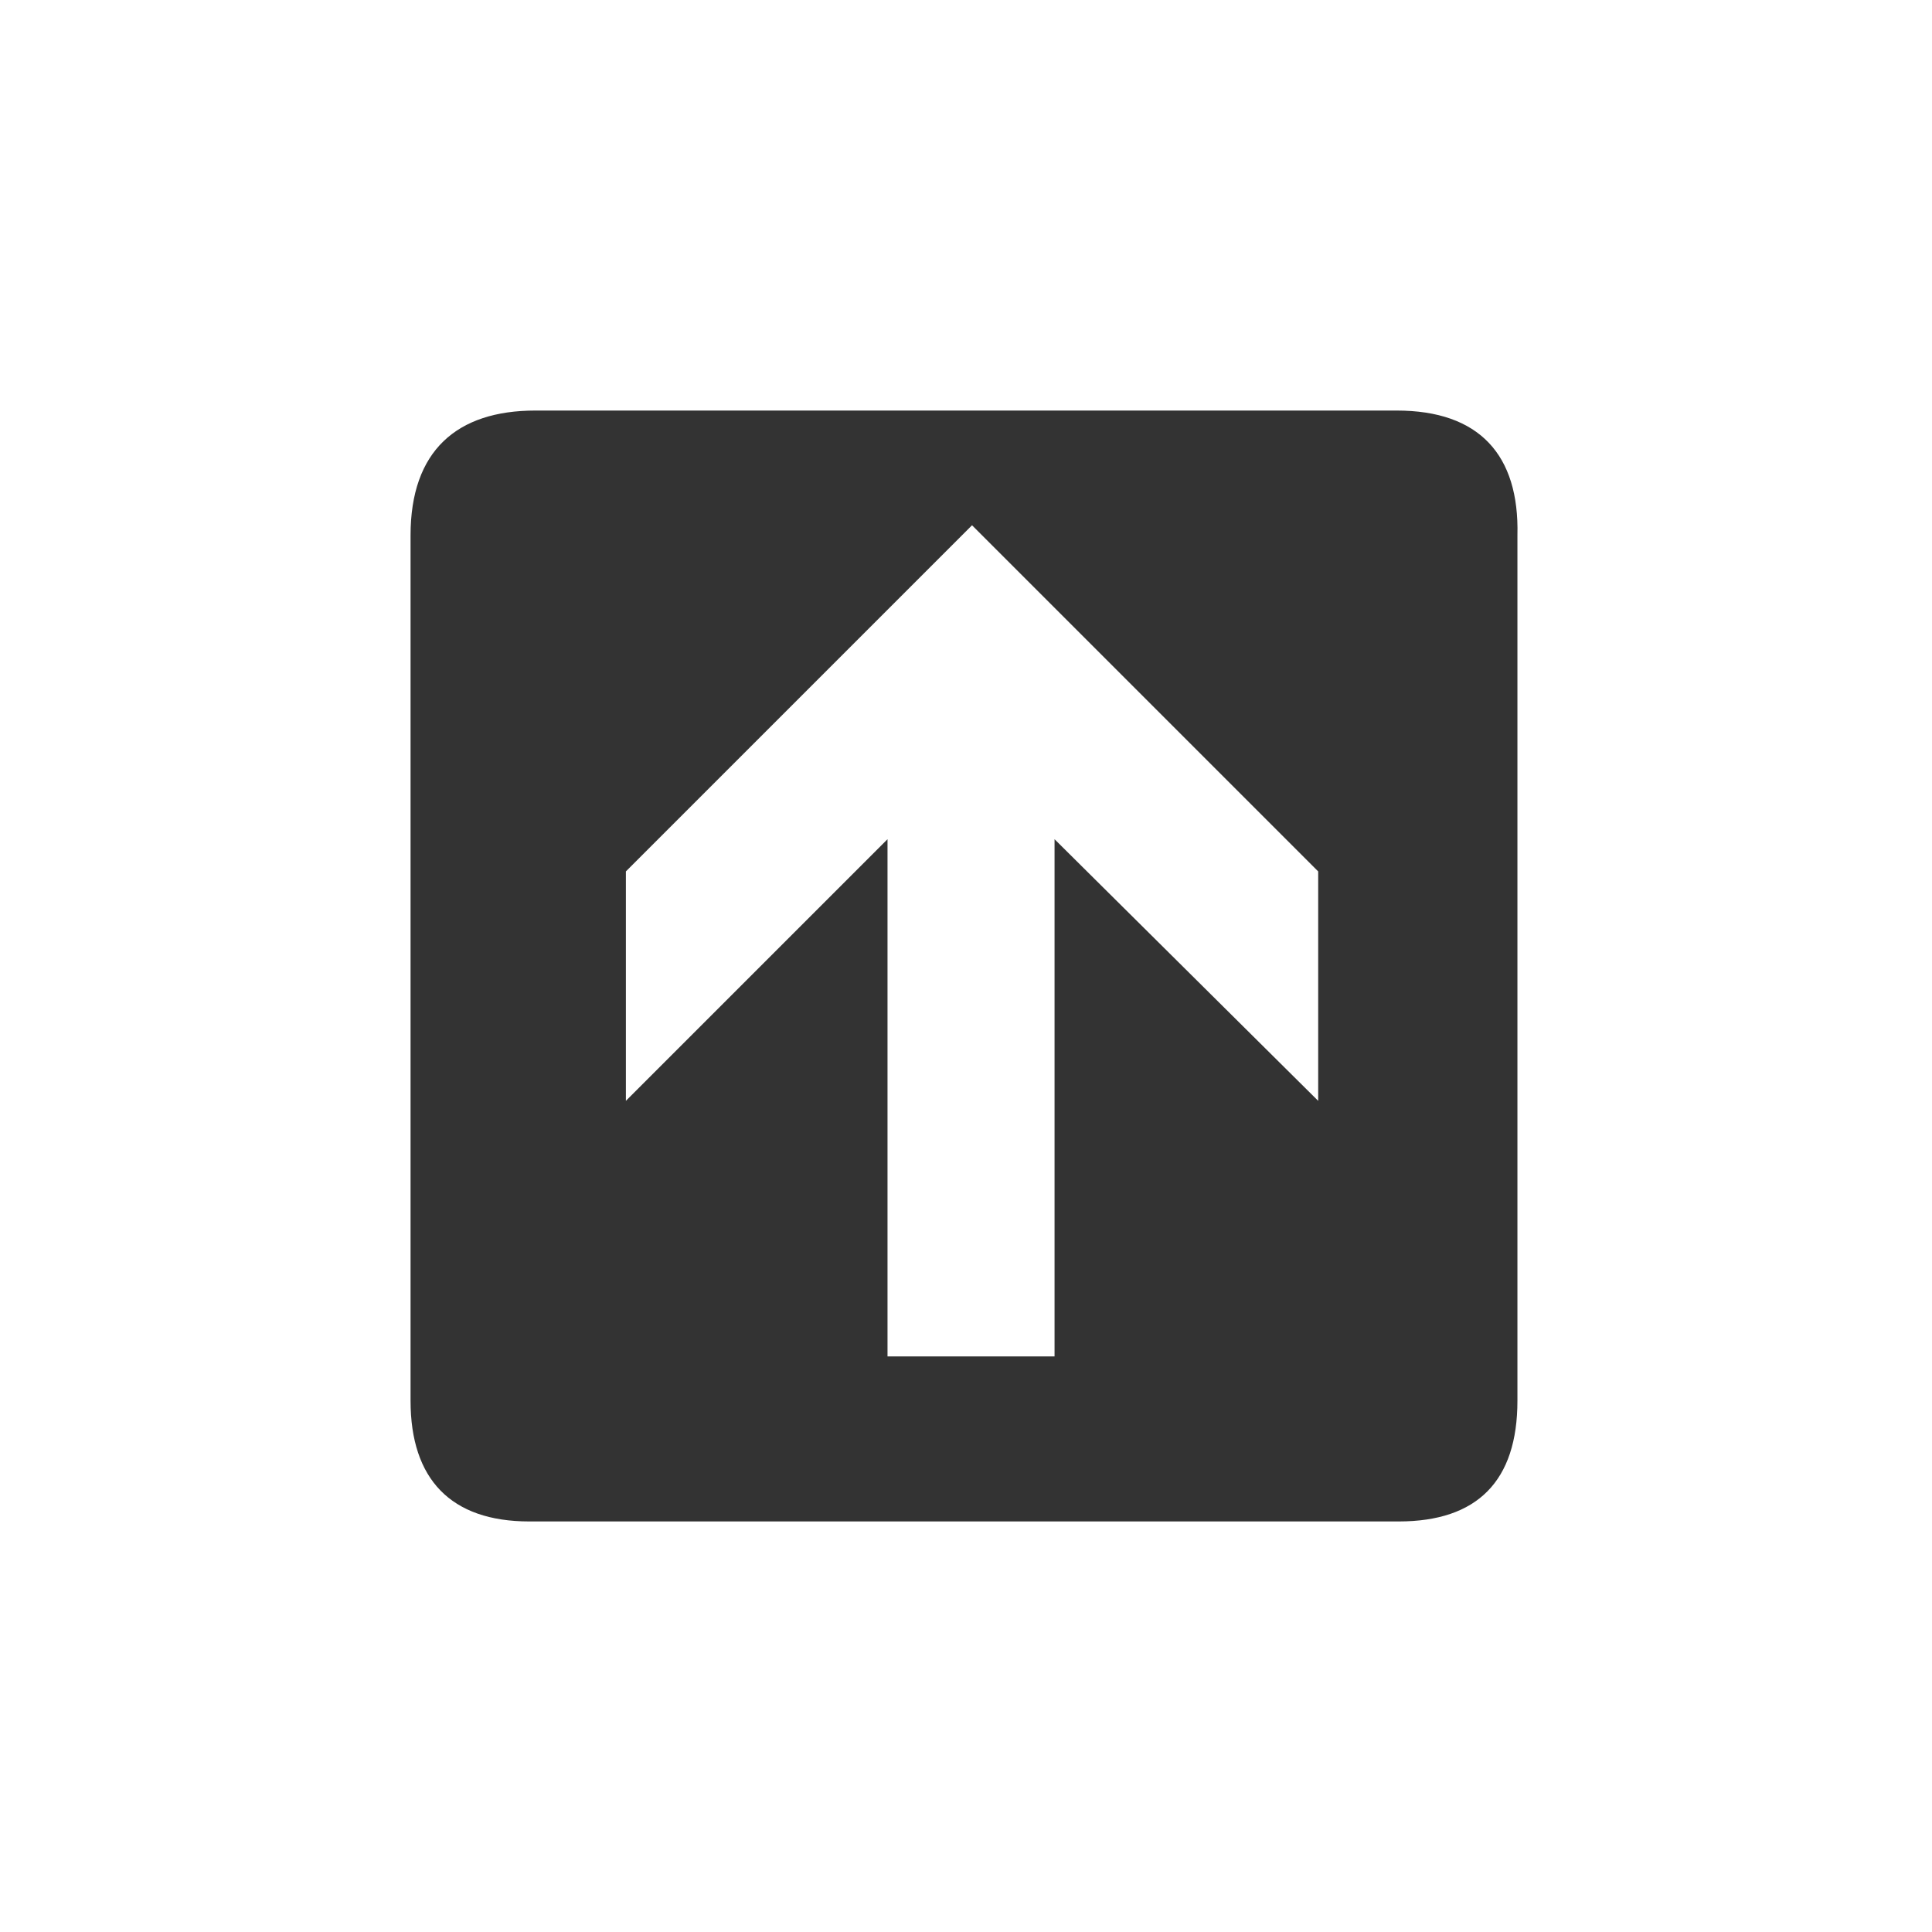 <?xml version="1.0" encoding="utf-8"?>
<!-- Generator: Adobe Illustrator 19.0.0, SVG Export Plug-In . SVG Version: 6.00 Build 0)  -->
<svg version="1.1" id="Layer_1" xmlns="http://www.w3.org/2000/svg" xmlns:xlink="http://www.w3.org/1999/xlink" x="0px" y="0px"
	 viewBox="0 0 96 96" style="enable-background:new 0 0 96 96;" xml:space="preserve">
<style type="text/css">
	.st0{fill:#333333;}
</style>
<g id="XMLID_2_">
	<path id="XMLID_9_" class="st0" d="M69.4,20.4c0,0-42.8,0-42.8,0c-3.9,0-6.2,2-6.2,6.2v43c0,3.9,2,6,5.9,6h43.2c3.9,0,5.9-2,5.9-6
		v-43C75.5,22.6,73.5,20.4,69.4,20.4z M65.6,54.8L52.4,41.7v25.7h-8.3V41.7l-13,13l0-11.4l17.2-17.2l17.2,17.2V54.8z"/>
</g>
</svg>
